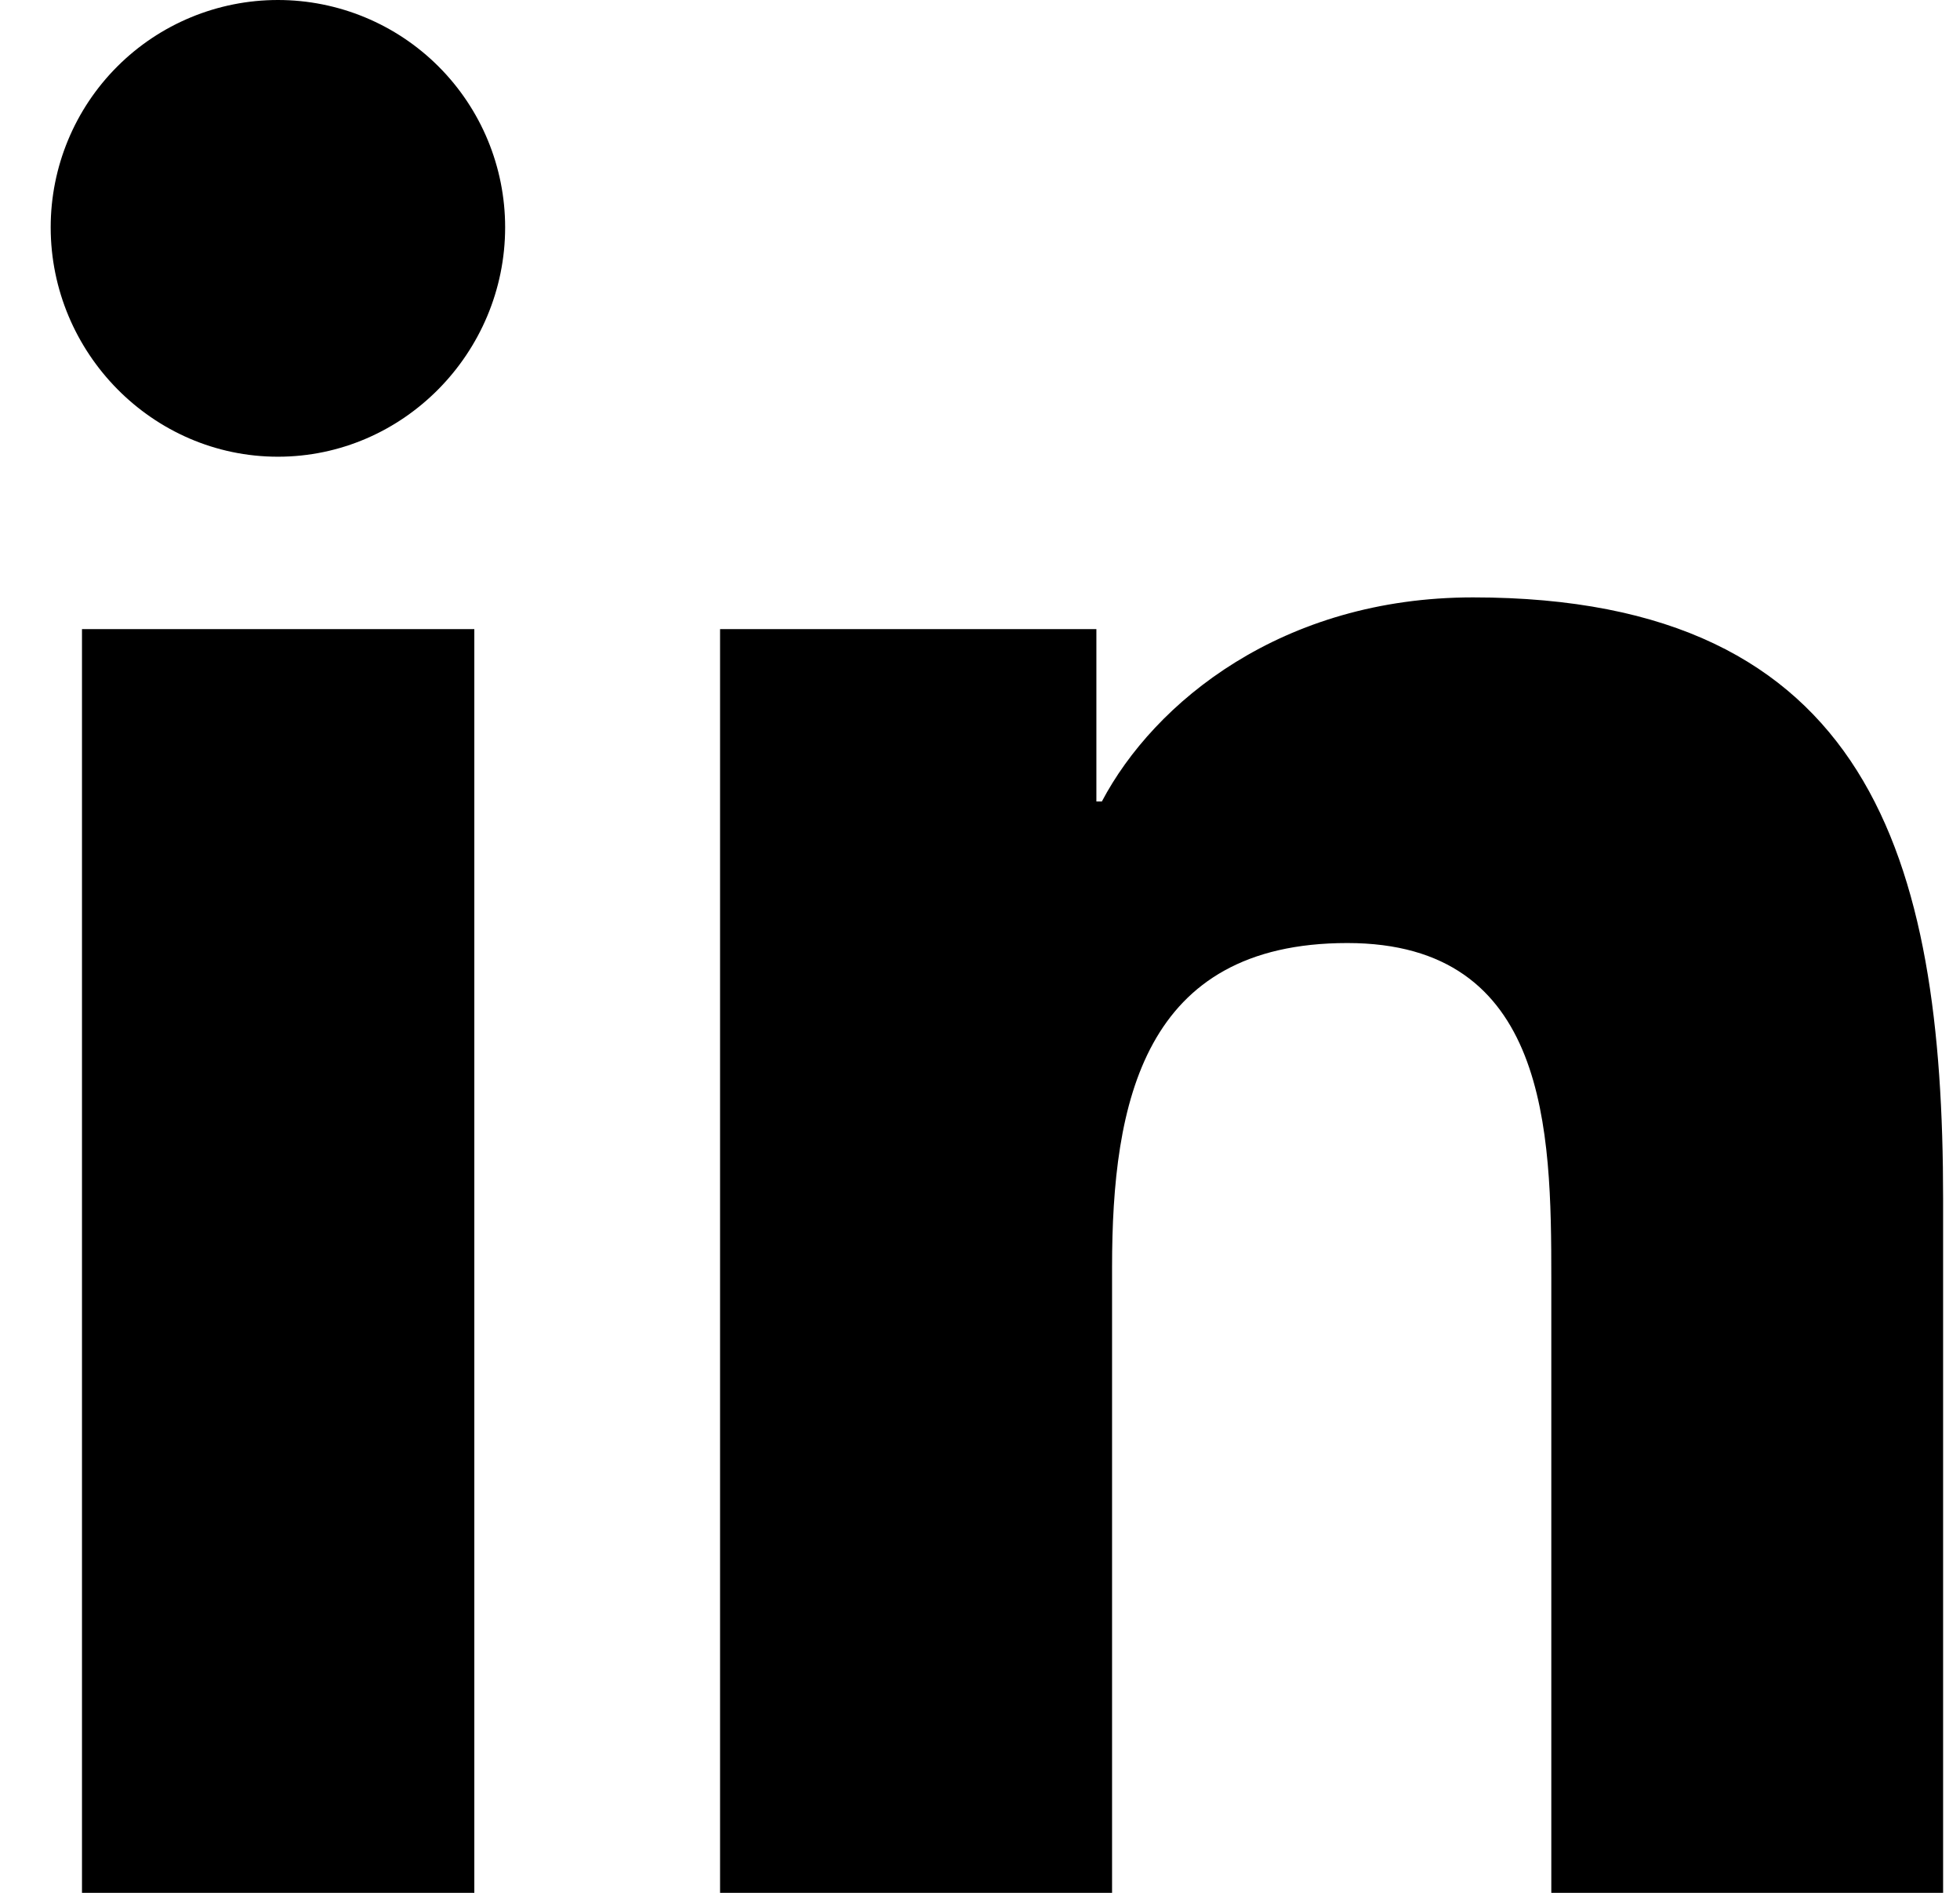 <svg width="29" height="28" viewBox="0 0 29 28" fill="none" xmlns="http://www.w3.org/2000/svg">
<path d="M7.018 28H1.213V9.306H7.018V28ZM4.112 6.756C2.256 6.756 0.75 5.218 0.75 3.362C0.75 2.47 1.104 1.615 1.735 0.984C2.365 0.354 3.22 -0 4.112 -0C5.004 -0 5.859 0.354 6.489 0.984C7.12 1.615 7.474 2.47 7.474 3.362C7.474 5.218 5.968 6.756 4.112 6.756ZM28.745 28H22.953V18.9C22.953 16.731 22.909 13.95 19.935 13.95C16.917 13.95 16.454 16.306 16.454 18.744V28H10.654V9.306H16.222V11.856H16.303C17.078 10.387 18.971 8.837 21.795 8.837C27.67 8.837 28.75 12.706 28.75 17.731V28H28.745Z" fill="currentColor"/>
</svg>
